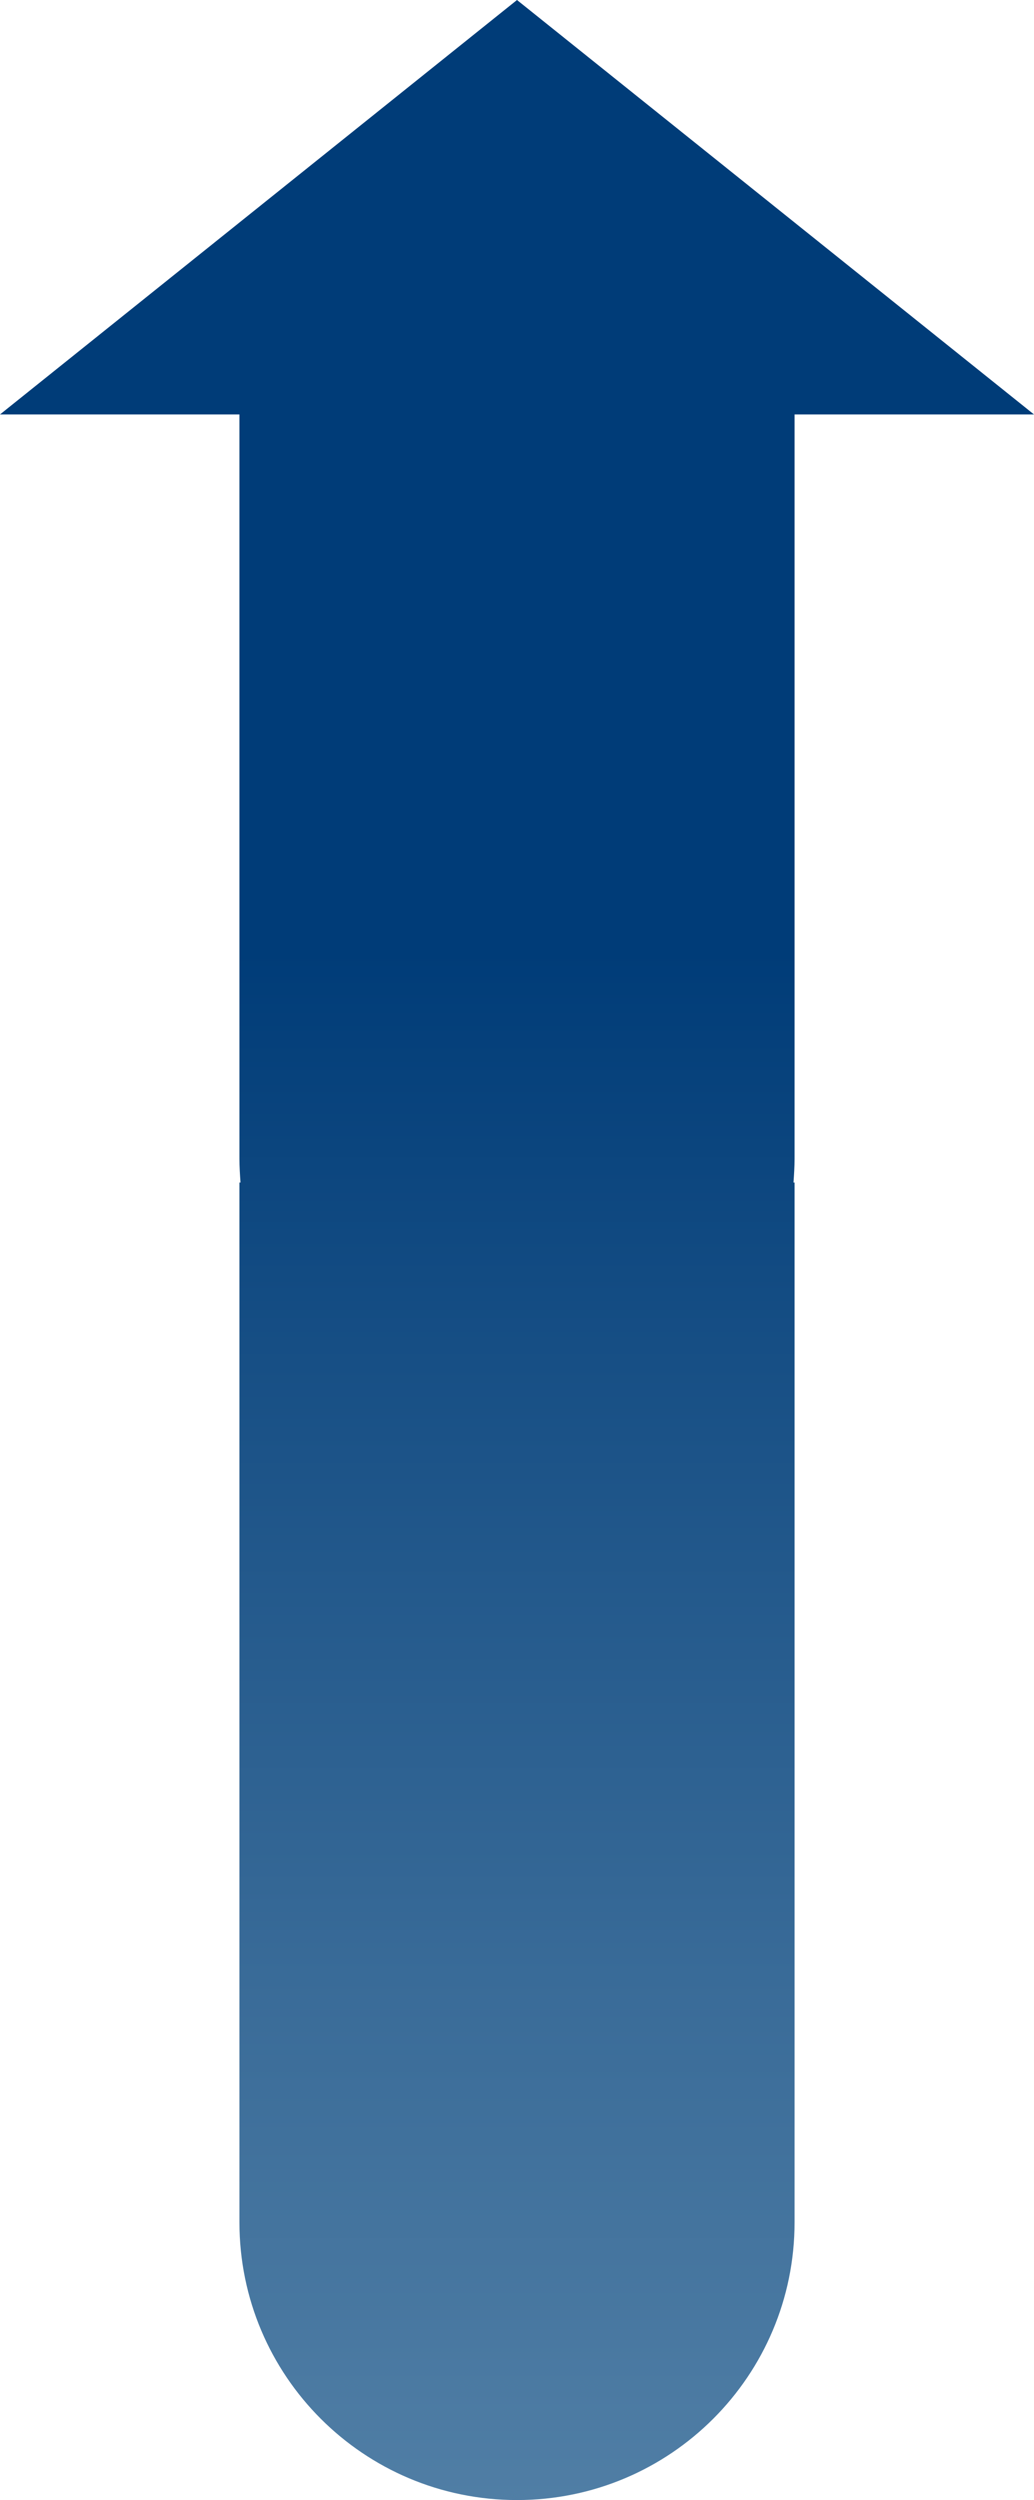 <?xml version="1.0" encoding="UTF-8"?>
<svg id="Layer_2" data-name="Layer 2" xmlns="http://www.w3.org/2000/svg" xmlns:xlink="http://www.w3.org/1999/xlink" viewBox="0 0 77.56 187.42">
  <defs>
    <style>
      .cls-1 {
        fill: url(#linear-gradient);
      }
    </style>
    <linearGradient id="linear-gradient" x1="38.78" y1="187.42" x2="38.78" y2="0" gradientUnits="userSpaceOnUse">
      <stop offset="0" stop-color="#507ea5"/>
      <stop offset=".21" stop-color="#396b98"/>
      <stop offset=".62" stop-color="#003c78"/>
      <stop offset=".99" stop-color="#003c78"/>
      <stop offset="1" stop-color="#003c78"/>
    </linearGradient>
  </defs>
  <g id="Pattern">
    <path class="cls-1" d="m38.78,0L0,31.07h17.96v55.8c0,.61.04,1.2.08,1.78h-.08v77.95c0,11.5,9.32,20.82,20.82,20.82h0c11.5,0,20.82-9.32,20.82-20.82v-77.95h-.08c.04-.59.08-1.17.08-1.78V31.07h17.96L38.78,0Z"/>
  </g>
</svg>